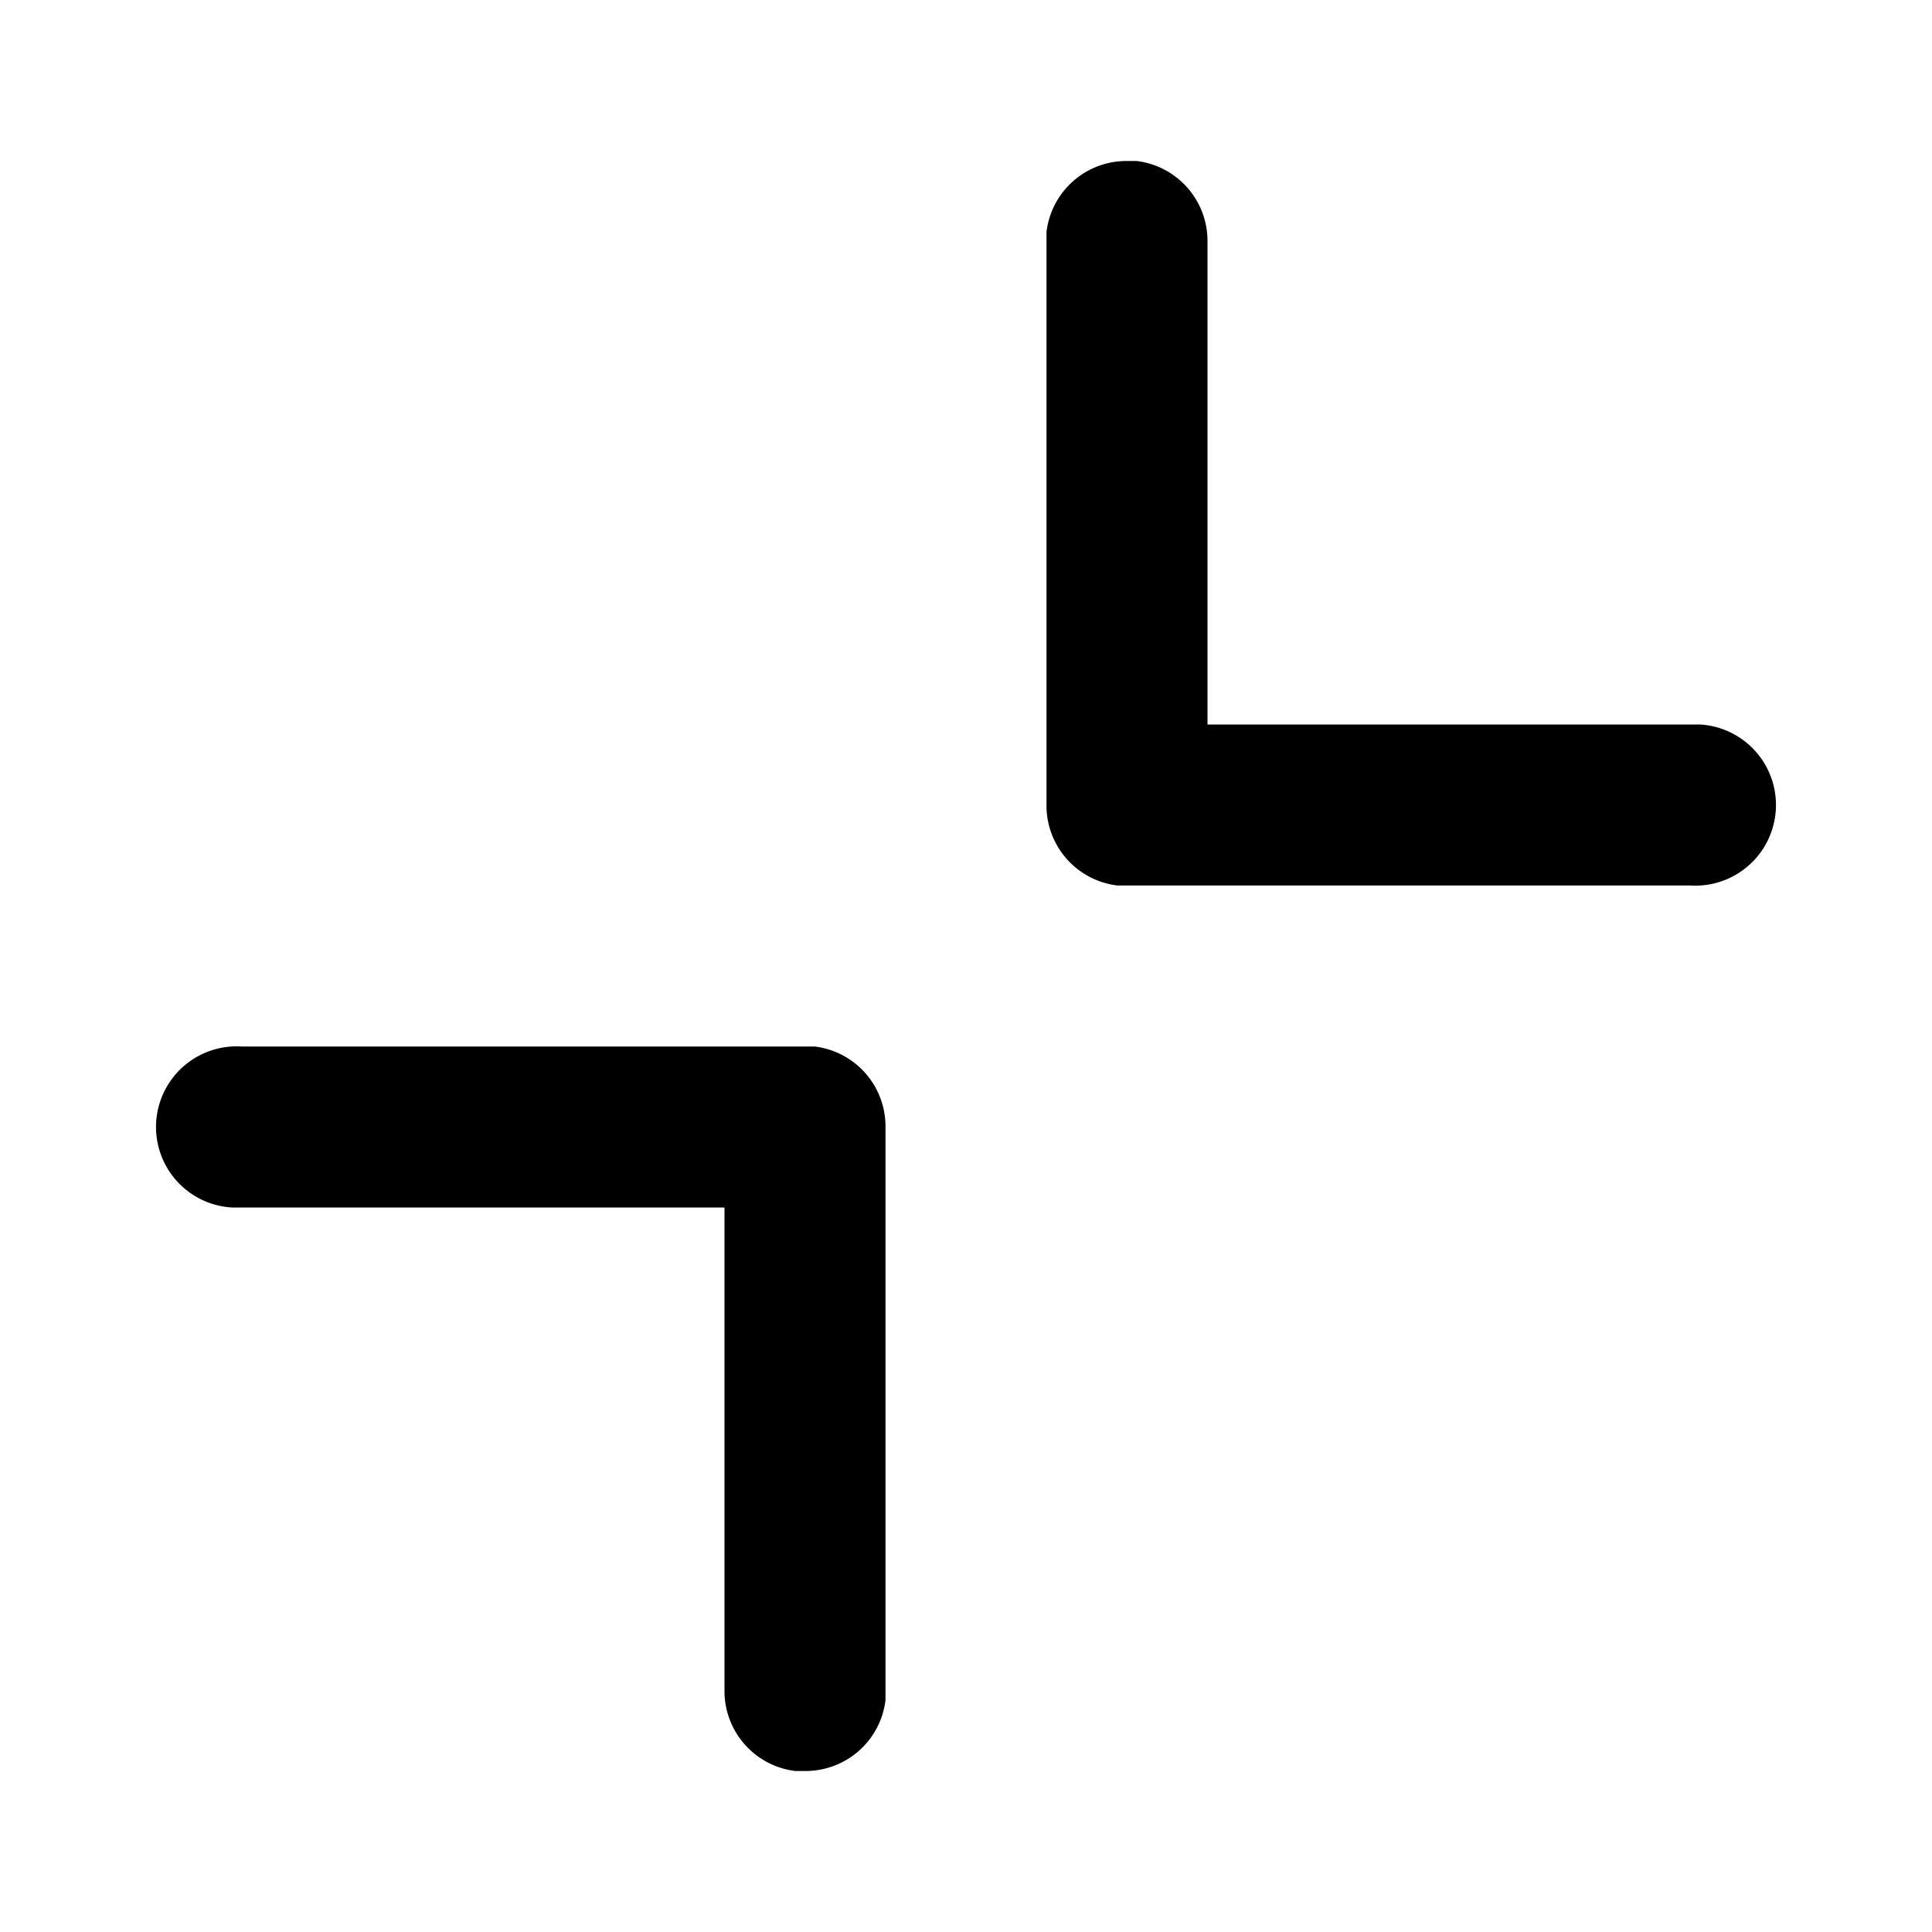 <svg xmlns="http://www.w3.org/2000/svg" width="24" height="24" viewBox="0 0 24 24">
  <path d="M10 13h.12a1 1 0 0 1 .88 1v7.12a1 1 0 0 1-1 .88h-.12A1 1 0 0 1 9 21v-6H2.88A1 1 0 0 1 3 13h7zm4-11h.12A1 1 0 0 1 15 3v6h6.12a1 1 0 0 1-.12 2h-7.12a1 1 0 0 1-.88-1V2.88A1 1 0 0 1 14 2z"/>
</svg>
